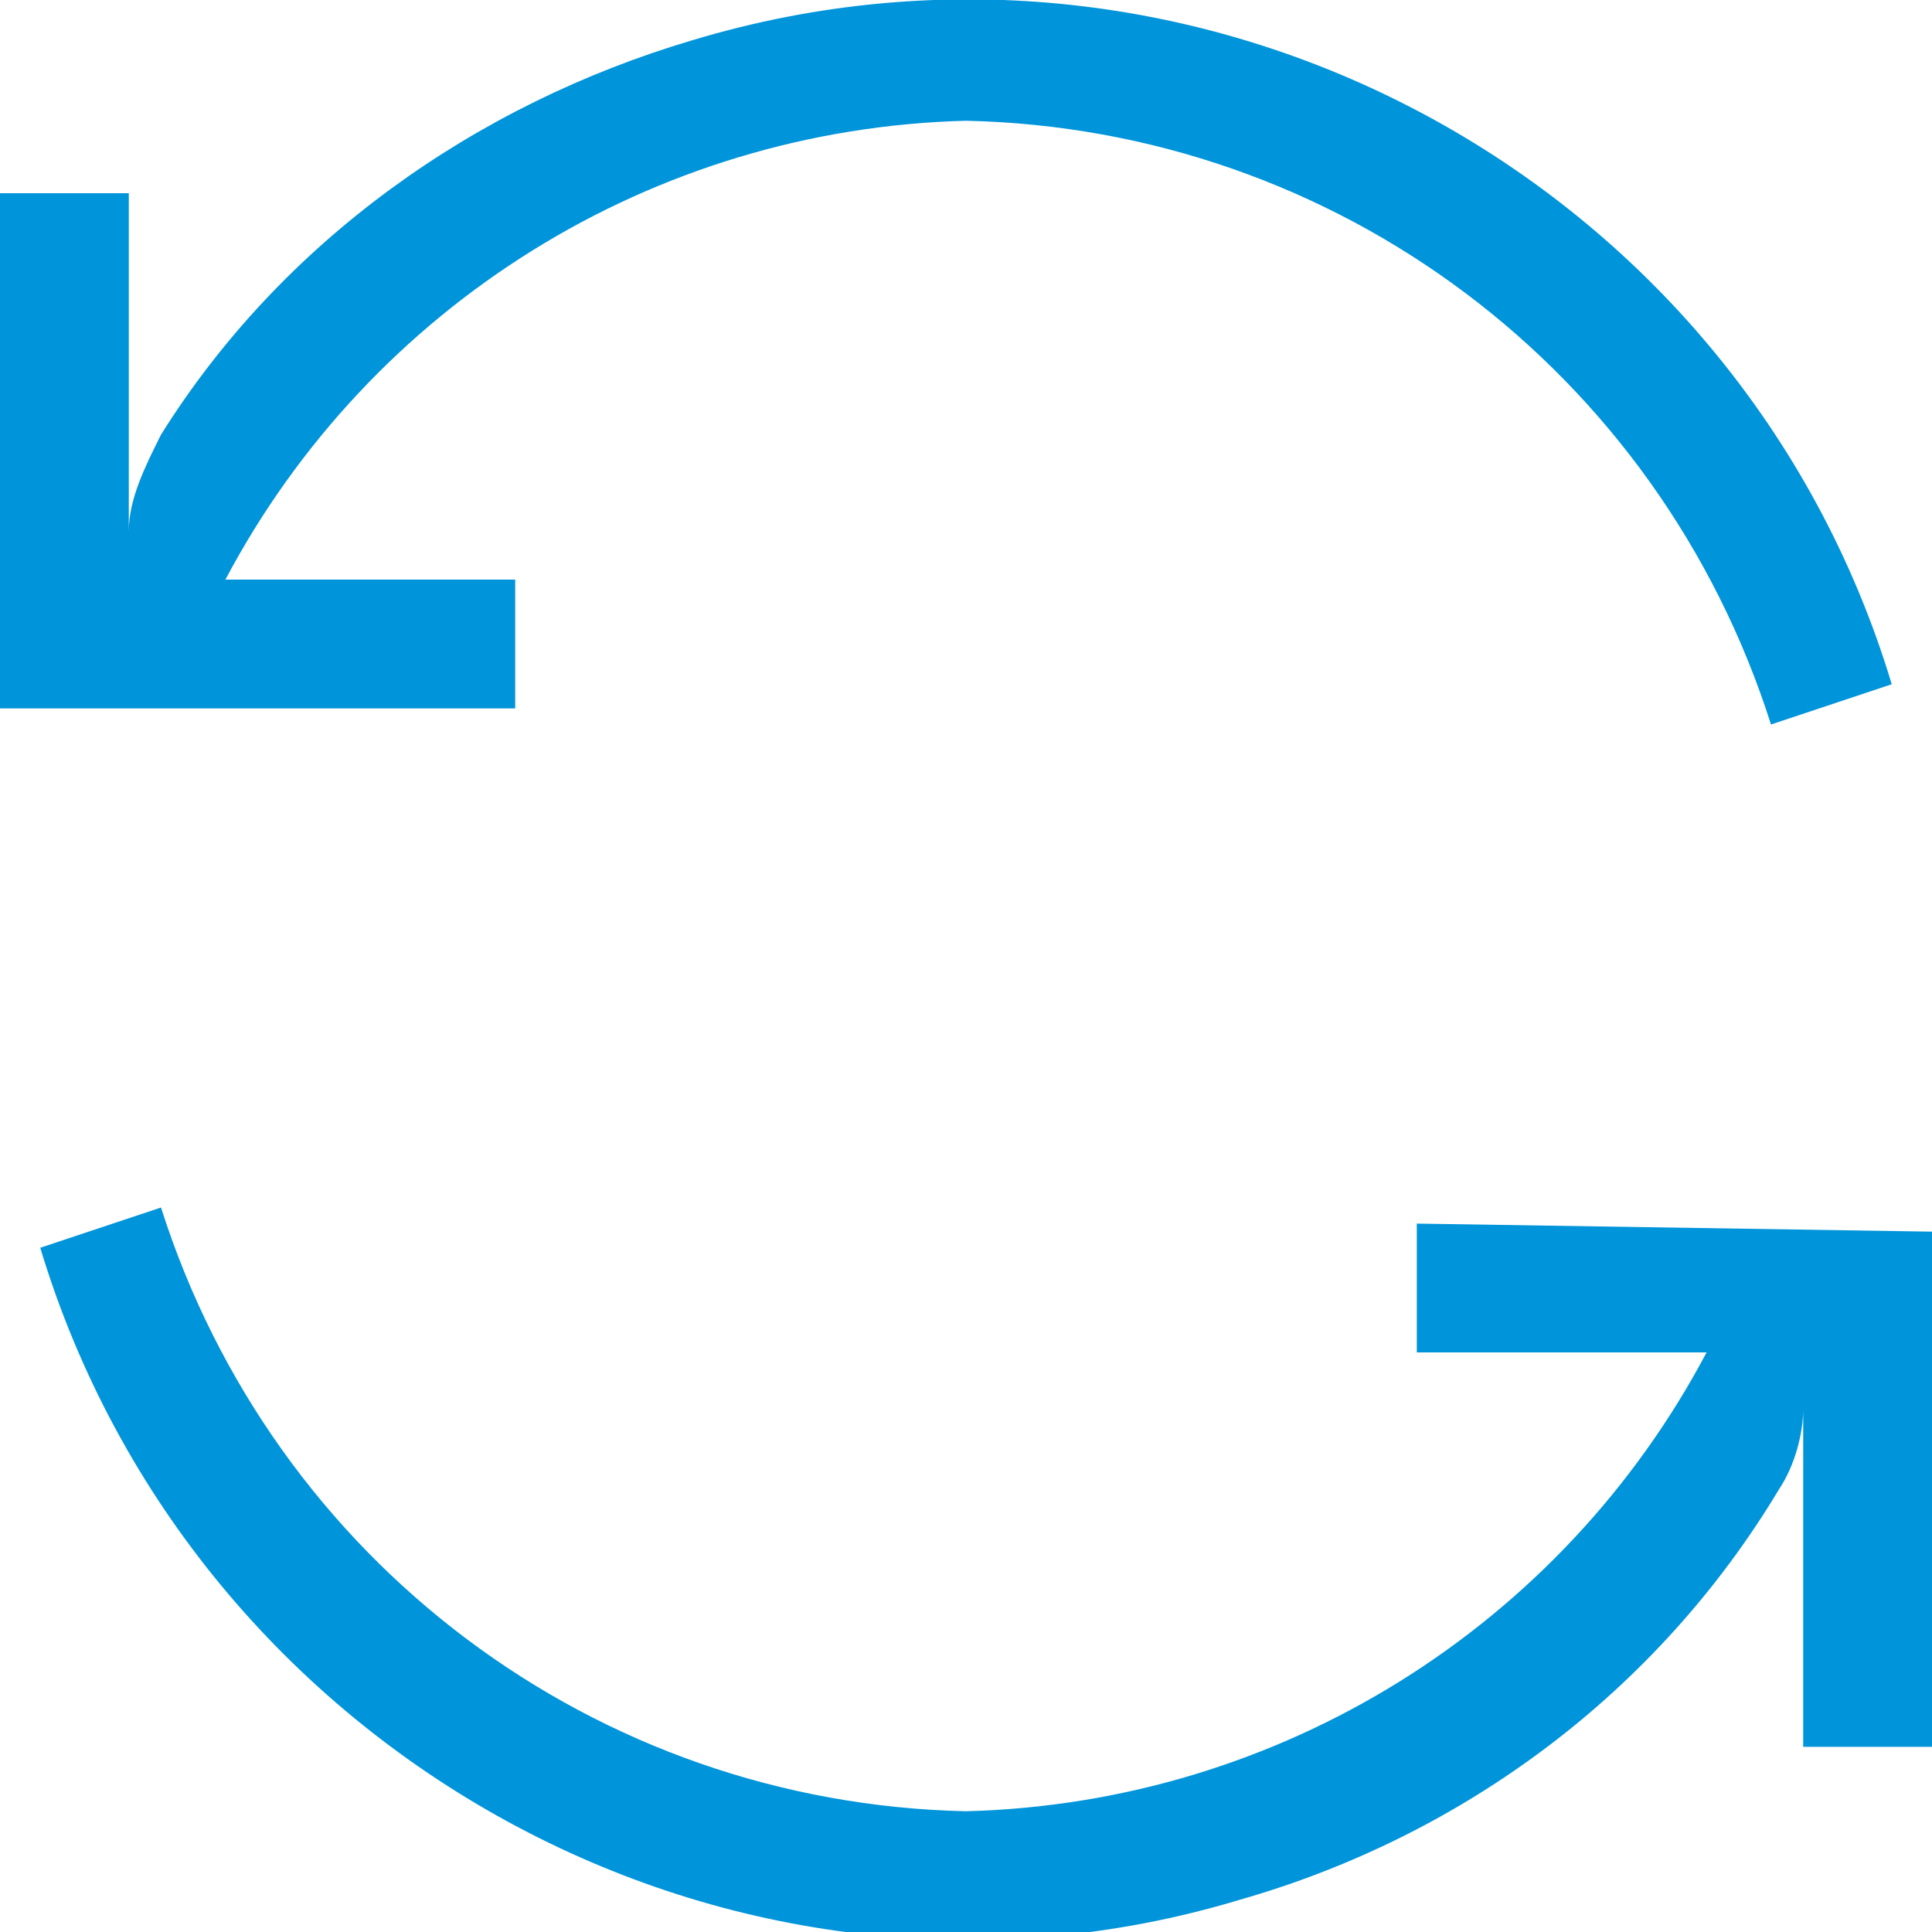 <?xml version="1.0" encoding="utf-8"?>
<!-- Generator: Adobe Illustrator 24.3.0, SVG Export Plug-In . SVG Version: 6.00 Build 0)  -->
<svg version="1.1" id="Capa_1" xmlns="http://www.w3.org/2000/svg" xmlns:xlink="http://www.w3.org/1999/xlink" x="0px" y="0px"
	 viewBox="0 0 24 24" style="enable-background:new 0 0 24 24;" xml:space="preserve">
<style type="text/css">
	.st0{fill:#0094DA;}
</style>
<g>
	<g>
		<g>
			<path class="st0" d="M8.6,0.5C5.9,1.3,3.5,3,2,5.4C1.8,5.8,1.6,6.2,1.6,6.6V2.4H0v6.4h6.4V7.2H2.8C4.6,3.8,8.1,1.6,12,1.5
				c4.6,0.1,8.6,3.1,10,7.5l1.5-0.5C21.6,2.2,14.9-1.4,8.6,0.5z"/>
		</g>
	</g>
	<g>
		<g>
			<path class="st0" d="M17.6,15.2v1.6h3.6c-1.8,3.4-5.3,5.6-9.2,5.7C7.4,22.4,3.4,19.4,2,15l-1.5,0.5c1.9,6.3,8.6,10,14.9,8.1
				c2.8-0.8,5.2-2.6,6.7-5.1c0.2-0.3,0.3-0.7,0.3-1v4.2H24v-6.4L17.6,15.2L17.6,15.2z"/>
		</g>
	</g>
</g>
</svg>
